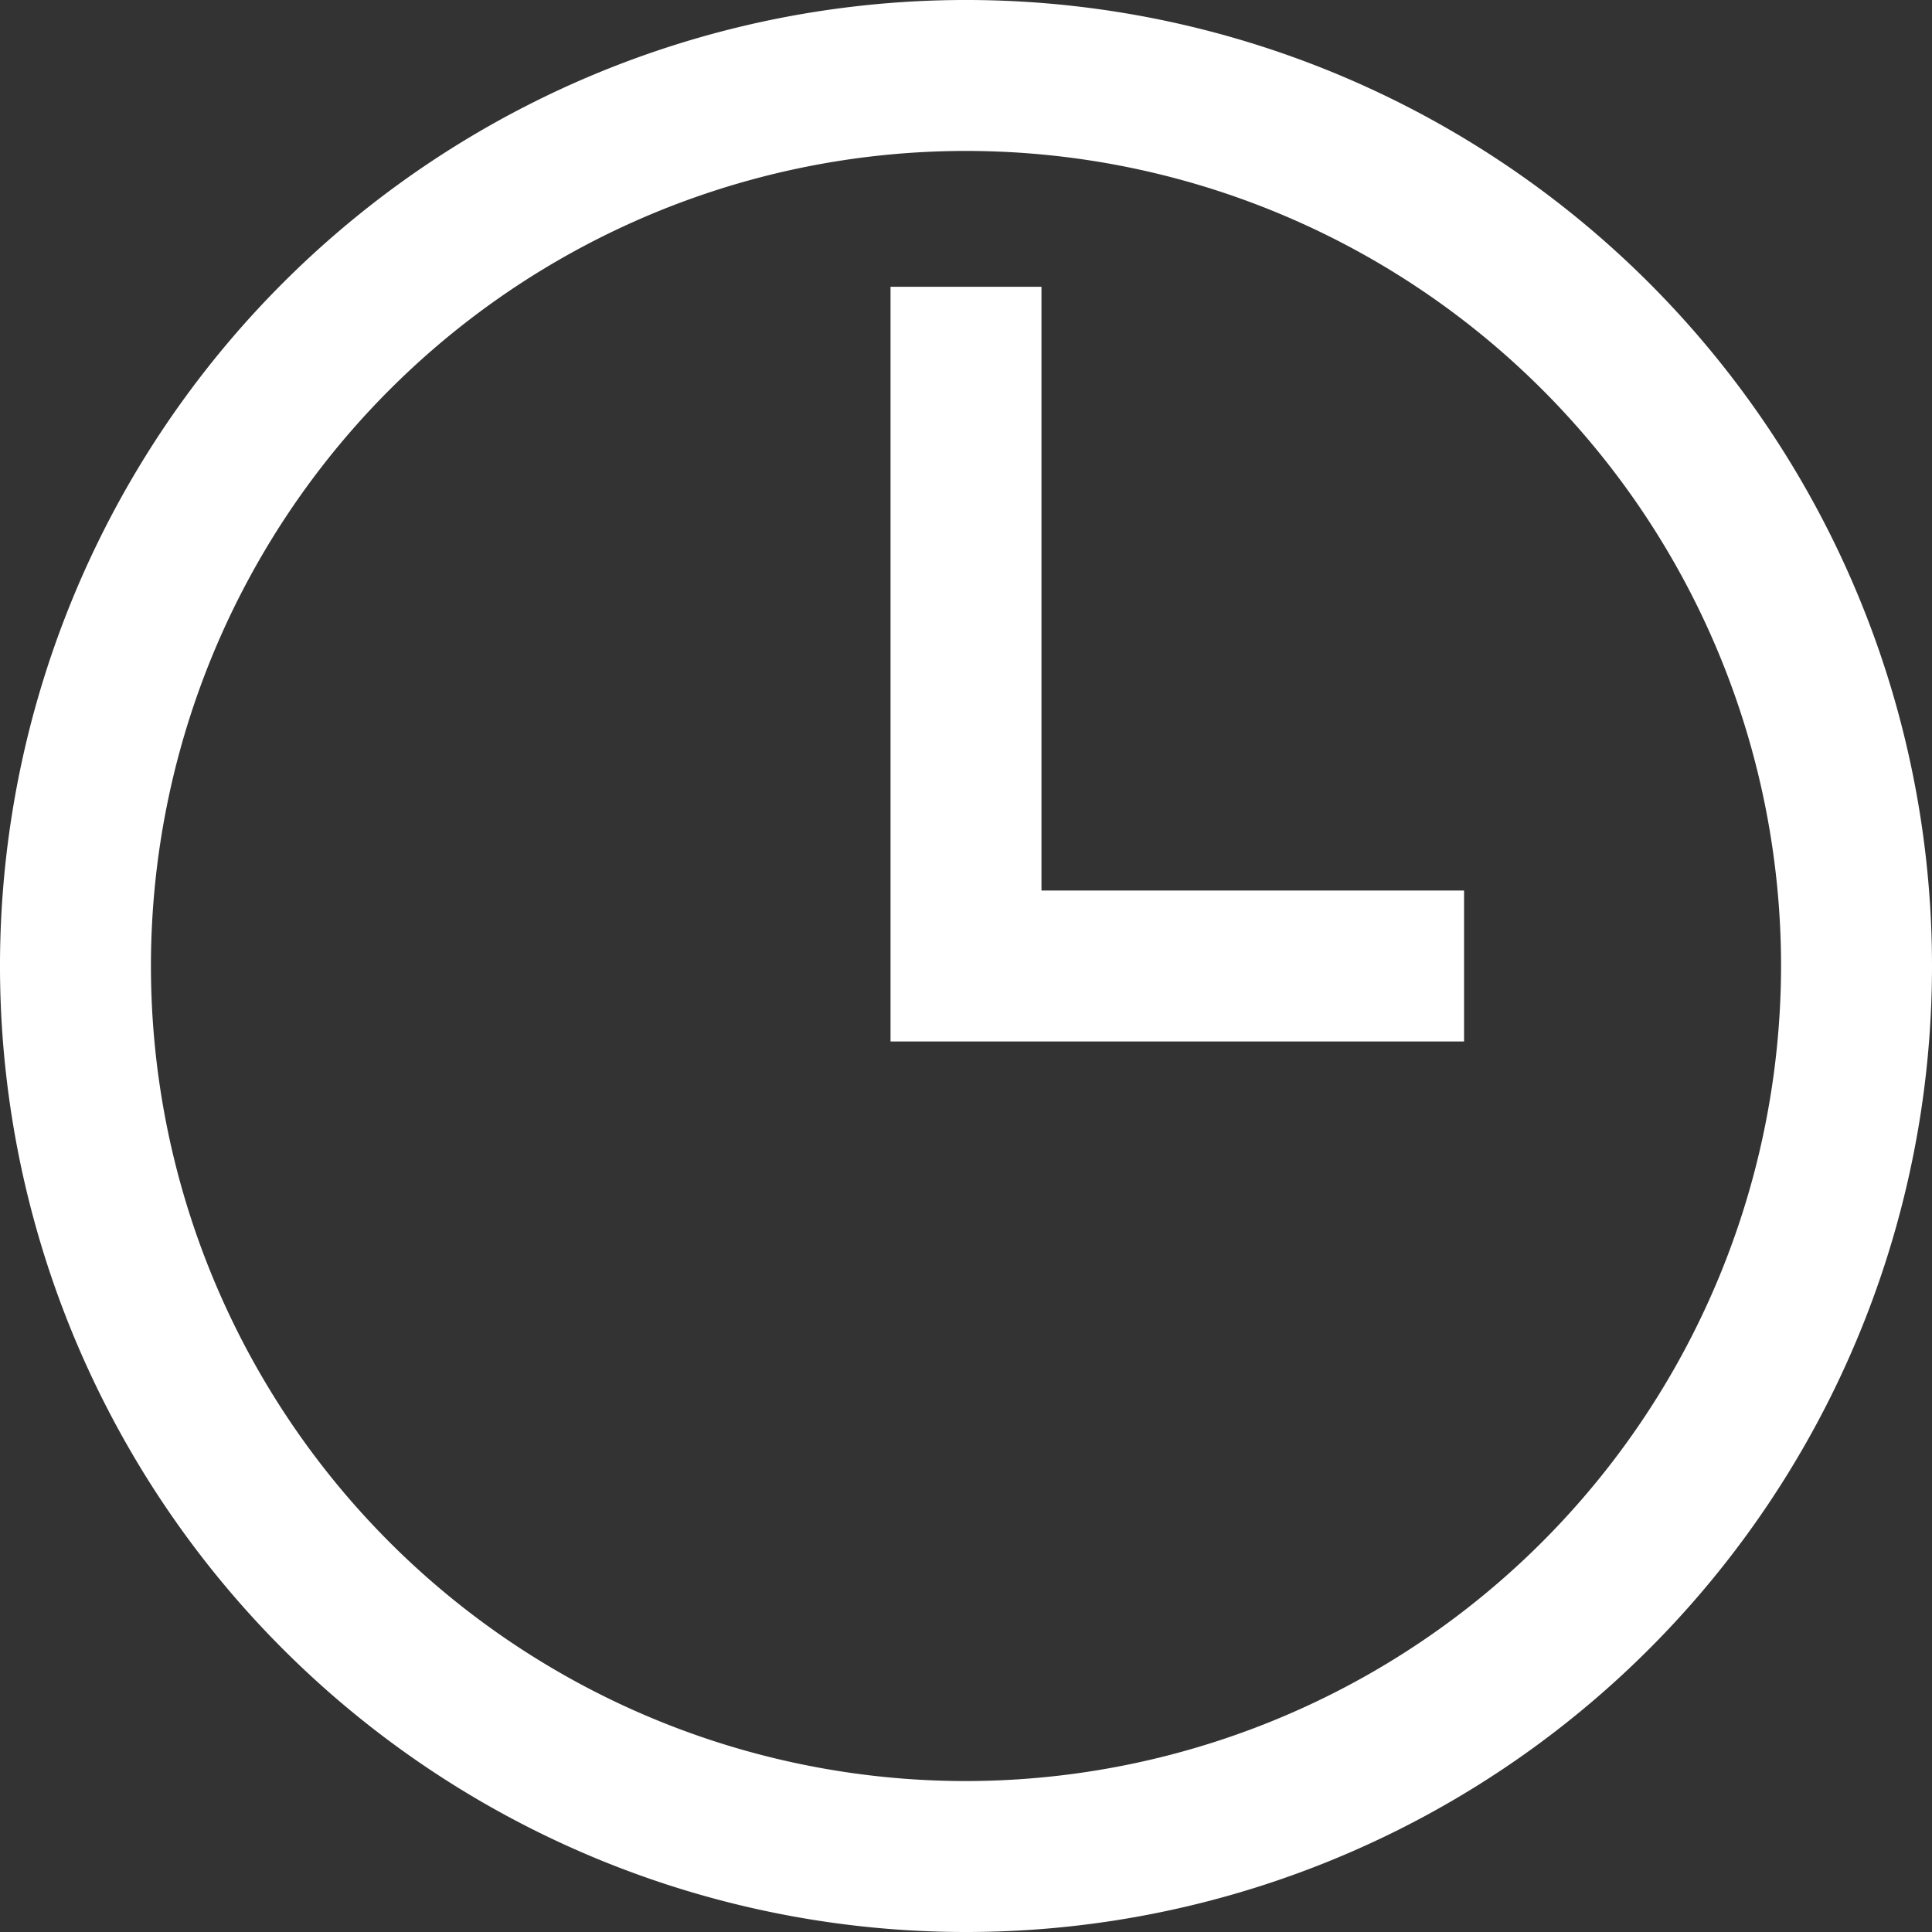 <svg id="wall-clock" xmlns="http://www.w3.org/2000/svg" width="105.774" height="105.774" viewBox="0 0 105.774 105.774">
  <rect x="0" y="0" width="105.774" height="105.774" fill="#333333" stroke="none"/>
  <g id="Group_4" data-name="Group 4">
    <g id="Group_3" data-name="Group 3">
      <path id="Path_3" data-name="Path 3" d="M90.284,15.49A52.887,52.887,0,0,0,15.49,90.284,52.887,52.887,0,0,0,90.284,15.49Zm-37.4,82.02A44.623,44.623,0,1,1,97.51,52.887,44.674,44.674,0,0,1,52.887,97.51Z" fill="#fff"/>
    </g>
  </g>
  <g id="Group_6" data-name="Group 6" transform="translate(48.755 15.701)">
    <g id="Group_5" data-name="Group 5">
      <path id="Path_4" data-name="Path 4" d="M244.264,109.054V76H236v41.318h31.4v-8.264Z" transform="translate(-236 -76)" fill="#fff"/>
    </g>
  </g>
</svg>
